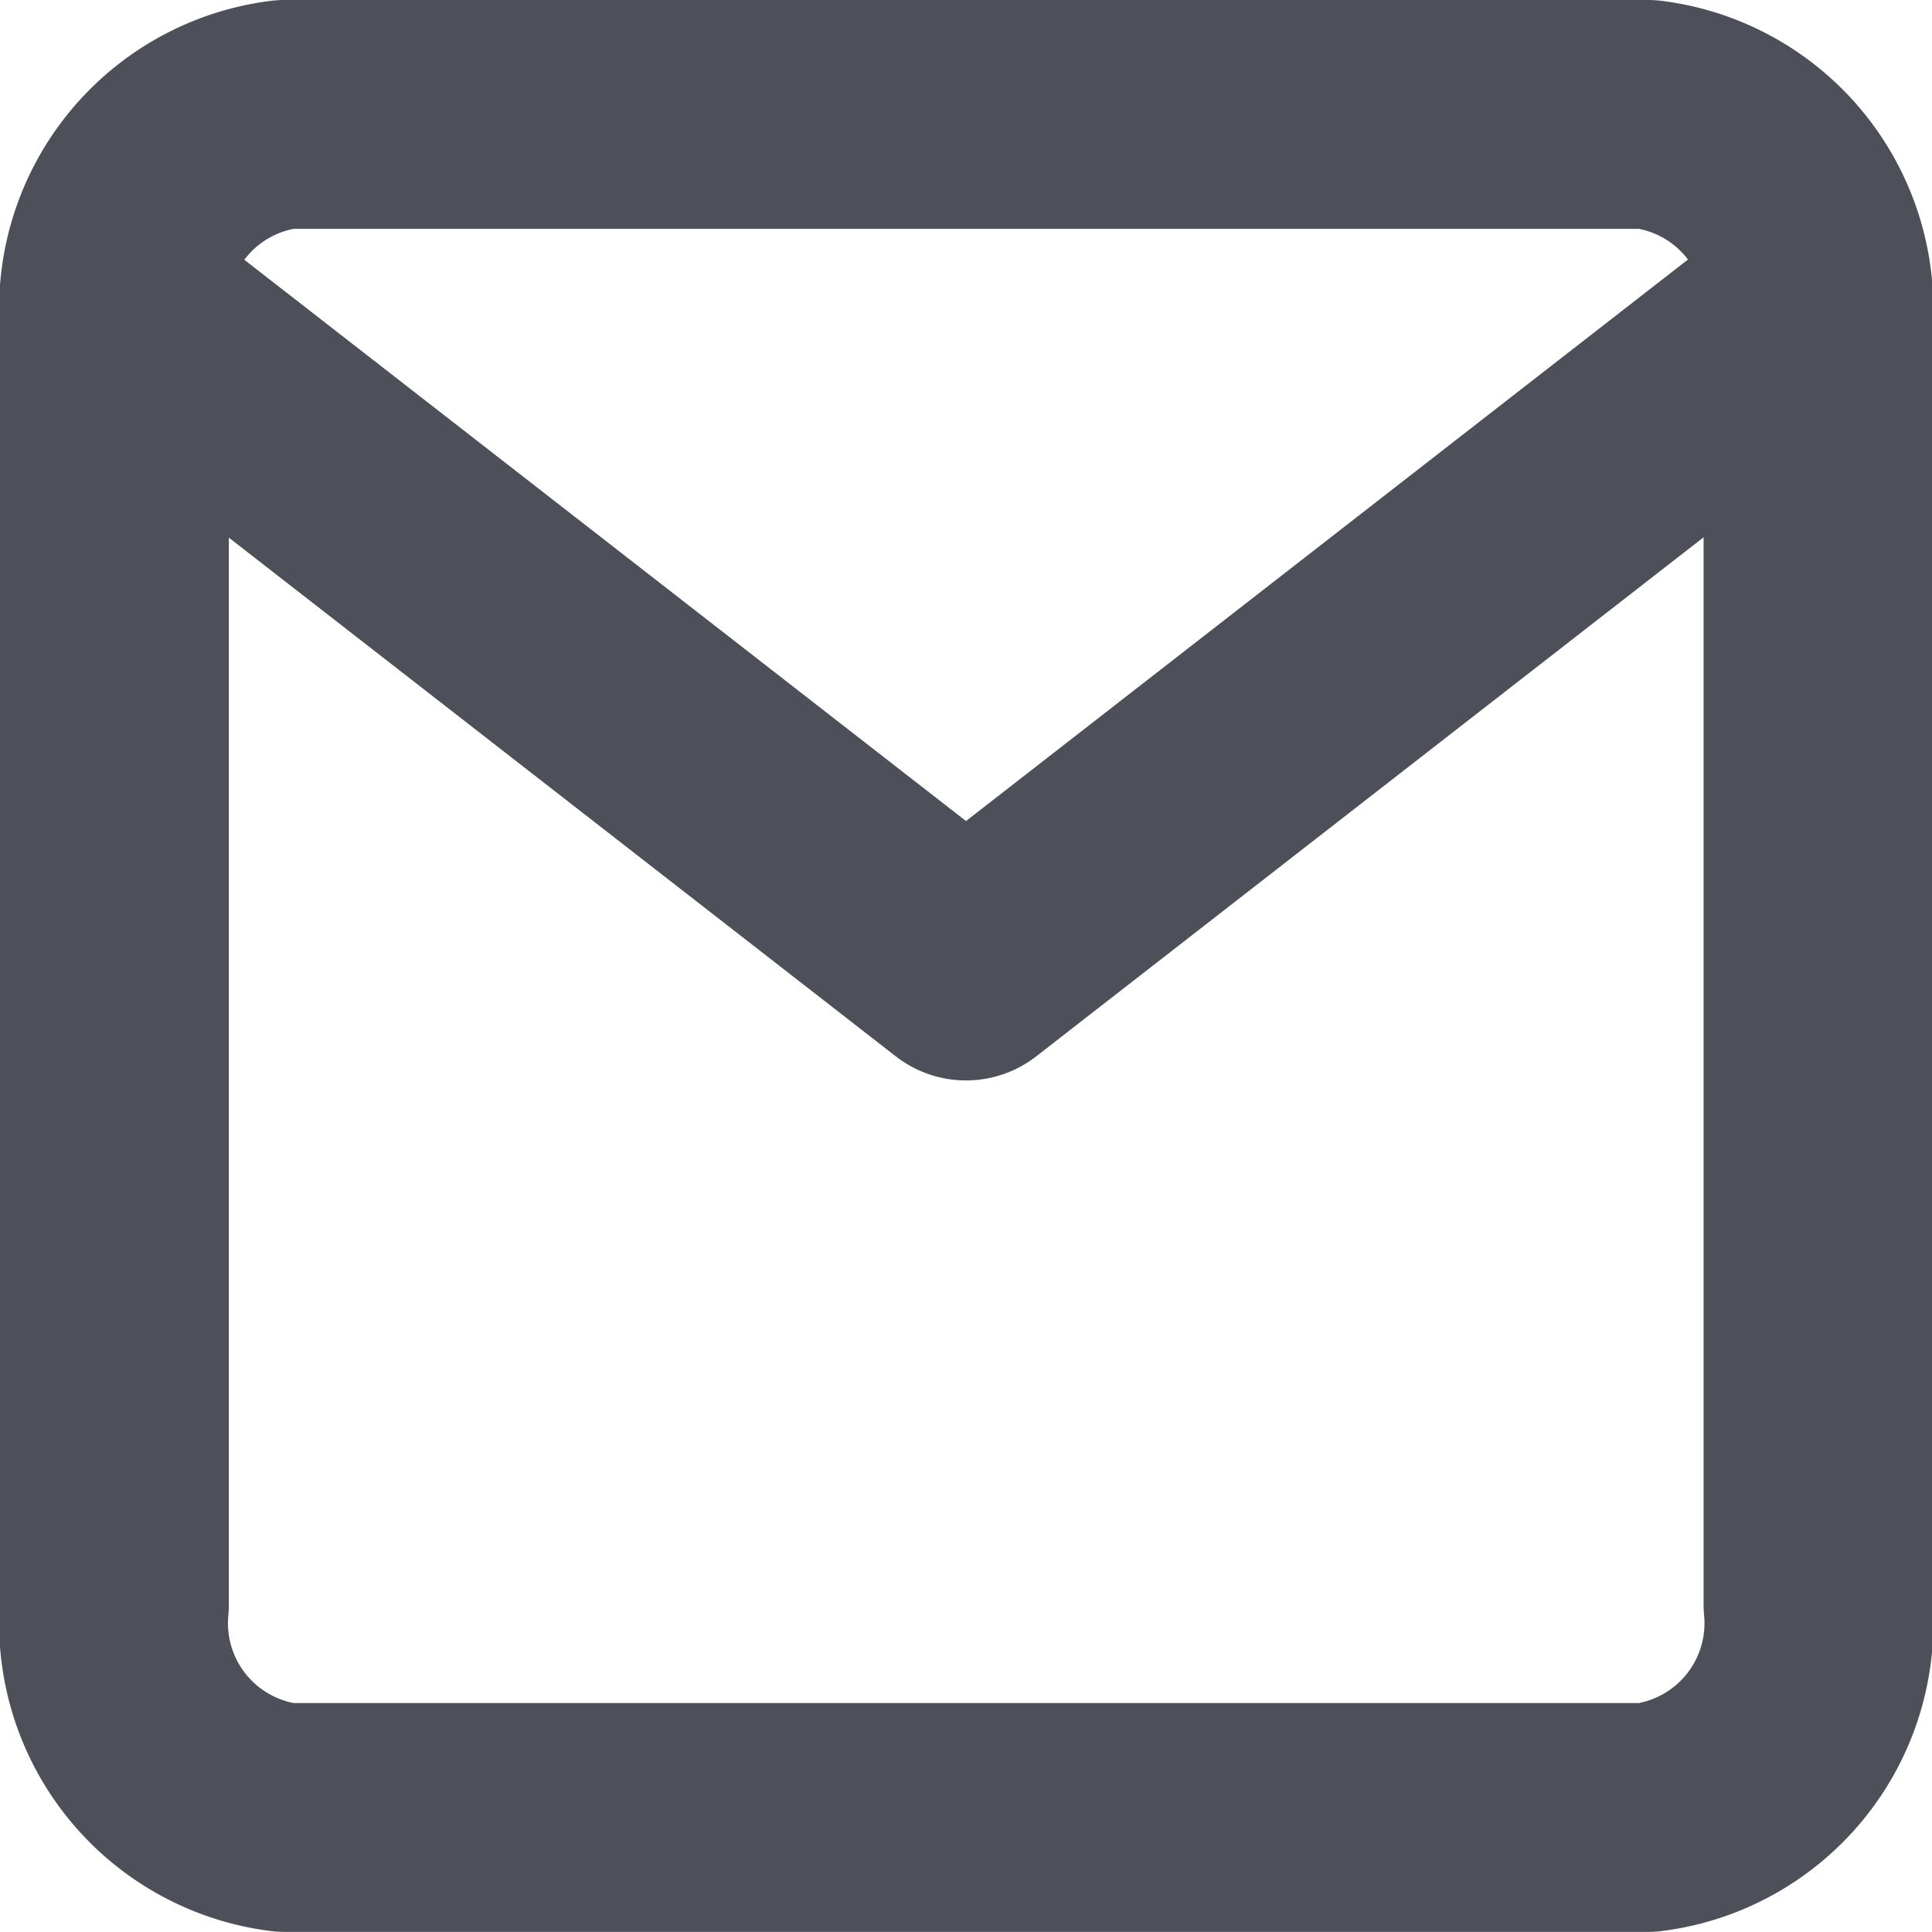 <svg xmlns="http://www.w3.org/2000/svg" width="16.884" height="16.884" viewBox="0 0 16.884 16.884">
  <g id="mail" transform="translate(1 1)">
    <path id="Path_576" data-name="Path 576" d="M3.488,4H15.4a1.711,1.711,0,0,1,1.488,1.86V17.023a1.711,1.711,0,0,1-1.488,1.86H3.488A1.711,1.711,0,0,1,2,17.023V5.86A1.711,1.711,0,0,1,3.488,4Z" transform="translate(-2 -4)" fill="none" stroke="#4d4f59" stroke-linecap="round" stroke-linejoin="round" stroke-width="2"/>
    <path id="Path_577" data-name="Path 577" d="M16.884,6,9.442,11.788,2,6" transform="translate(-2 -4.346)" fill="none" stroke="#4d4f59" stroke-linecap="round" stroke-linejoin="round" stroke-width="2"/>
  </g>
</svg>
